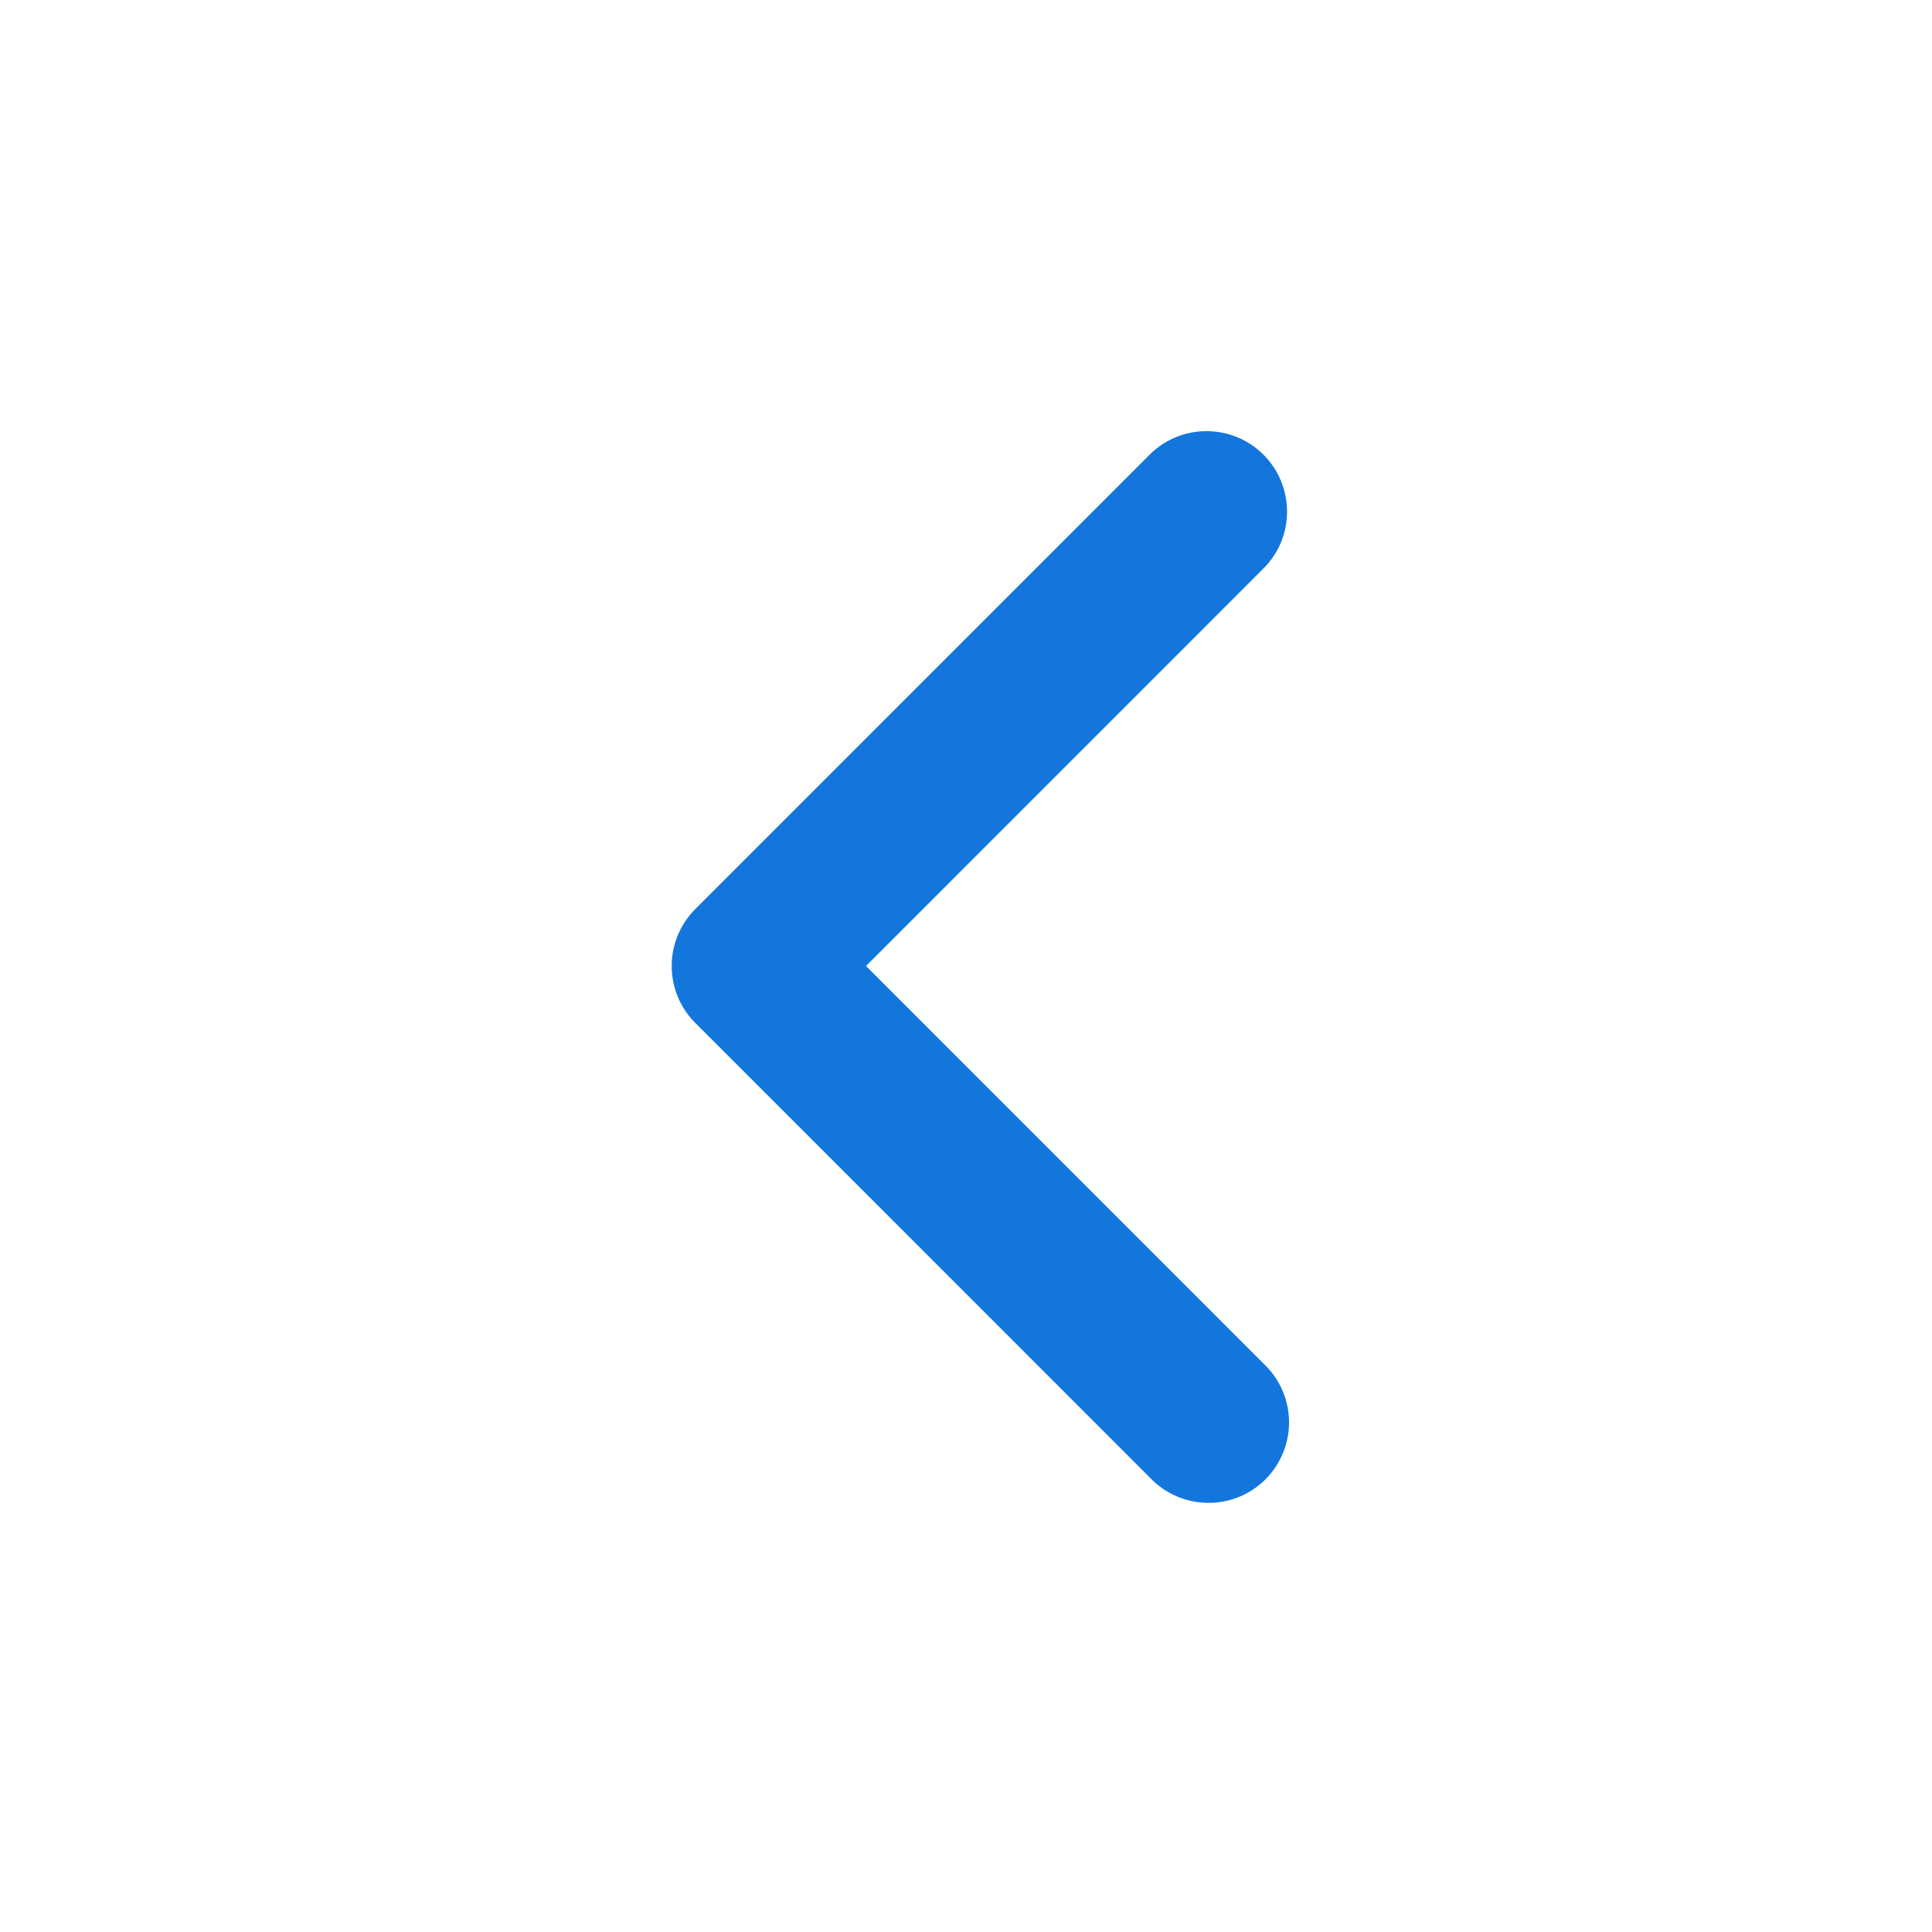 <svg width="24" height="24" viewBox="0 0 24 24" fill="none" xmlns="http://www.w3.org/2000/svg">
<path d="M10.758 12L15.707 16.95C15.803 17.042 15.879 17.153 15.932 17.275C15.984 17.397 16.012 17.528 16.013 17.661C16.014 17.794 15.989 17.925 15.938 18.048C15.888 18.171 15.814 18.283 15.72 18.377C15.626 18.471 15.514 18.545 15.392 18.595C15.269 18.645 15.137 18.671 15.004 18.669C14.871 18.668 14.74 18.641 14.618 18.588C14.496 18.536 14.386 18.46 14.293 18.364L8.637 12.707C8.449 12.52 8.344 12.265 8.344 12C8.344 11.735 8.449 11.481 8.637 11.293L14.293 5.636C14.482 5.454 14.735 5.353 14.997 5.356C15.259 5.358 15.51 5.463 15.695 5.648C15.881 5.834 15.986 6.085 15.988 6.347C15.991 6.609 15.89 6.862 15.707 7.05L10.758 12Z" fill="#1376DD"/>
</svg>
